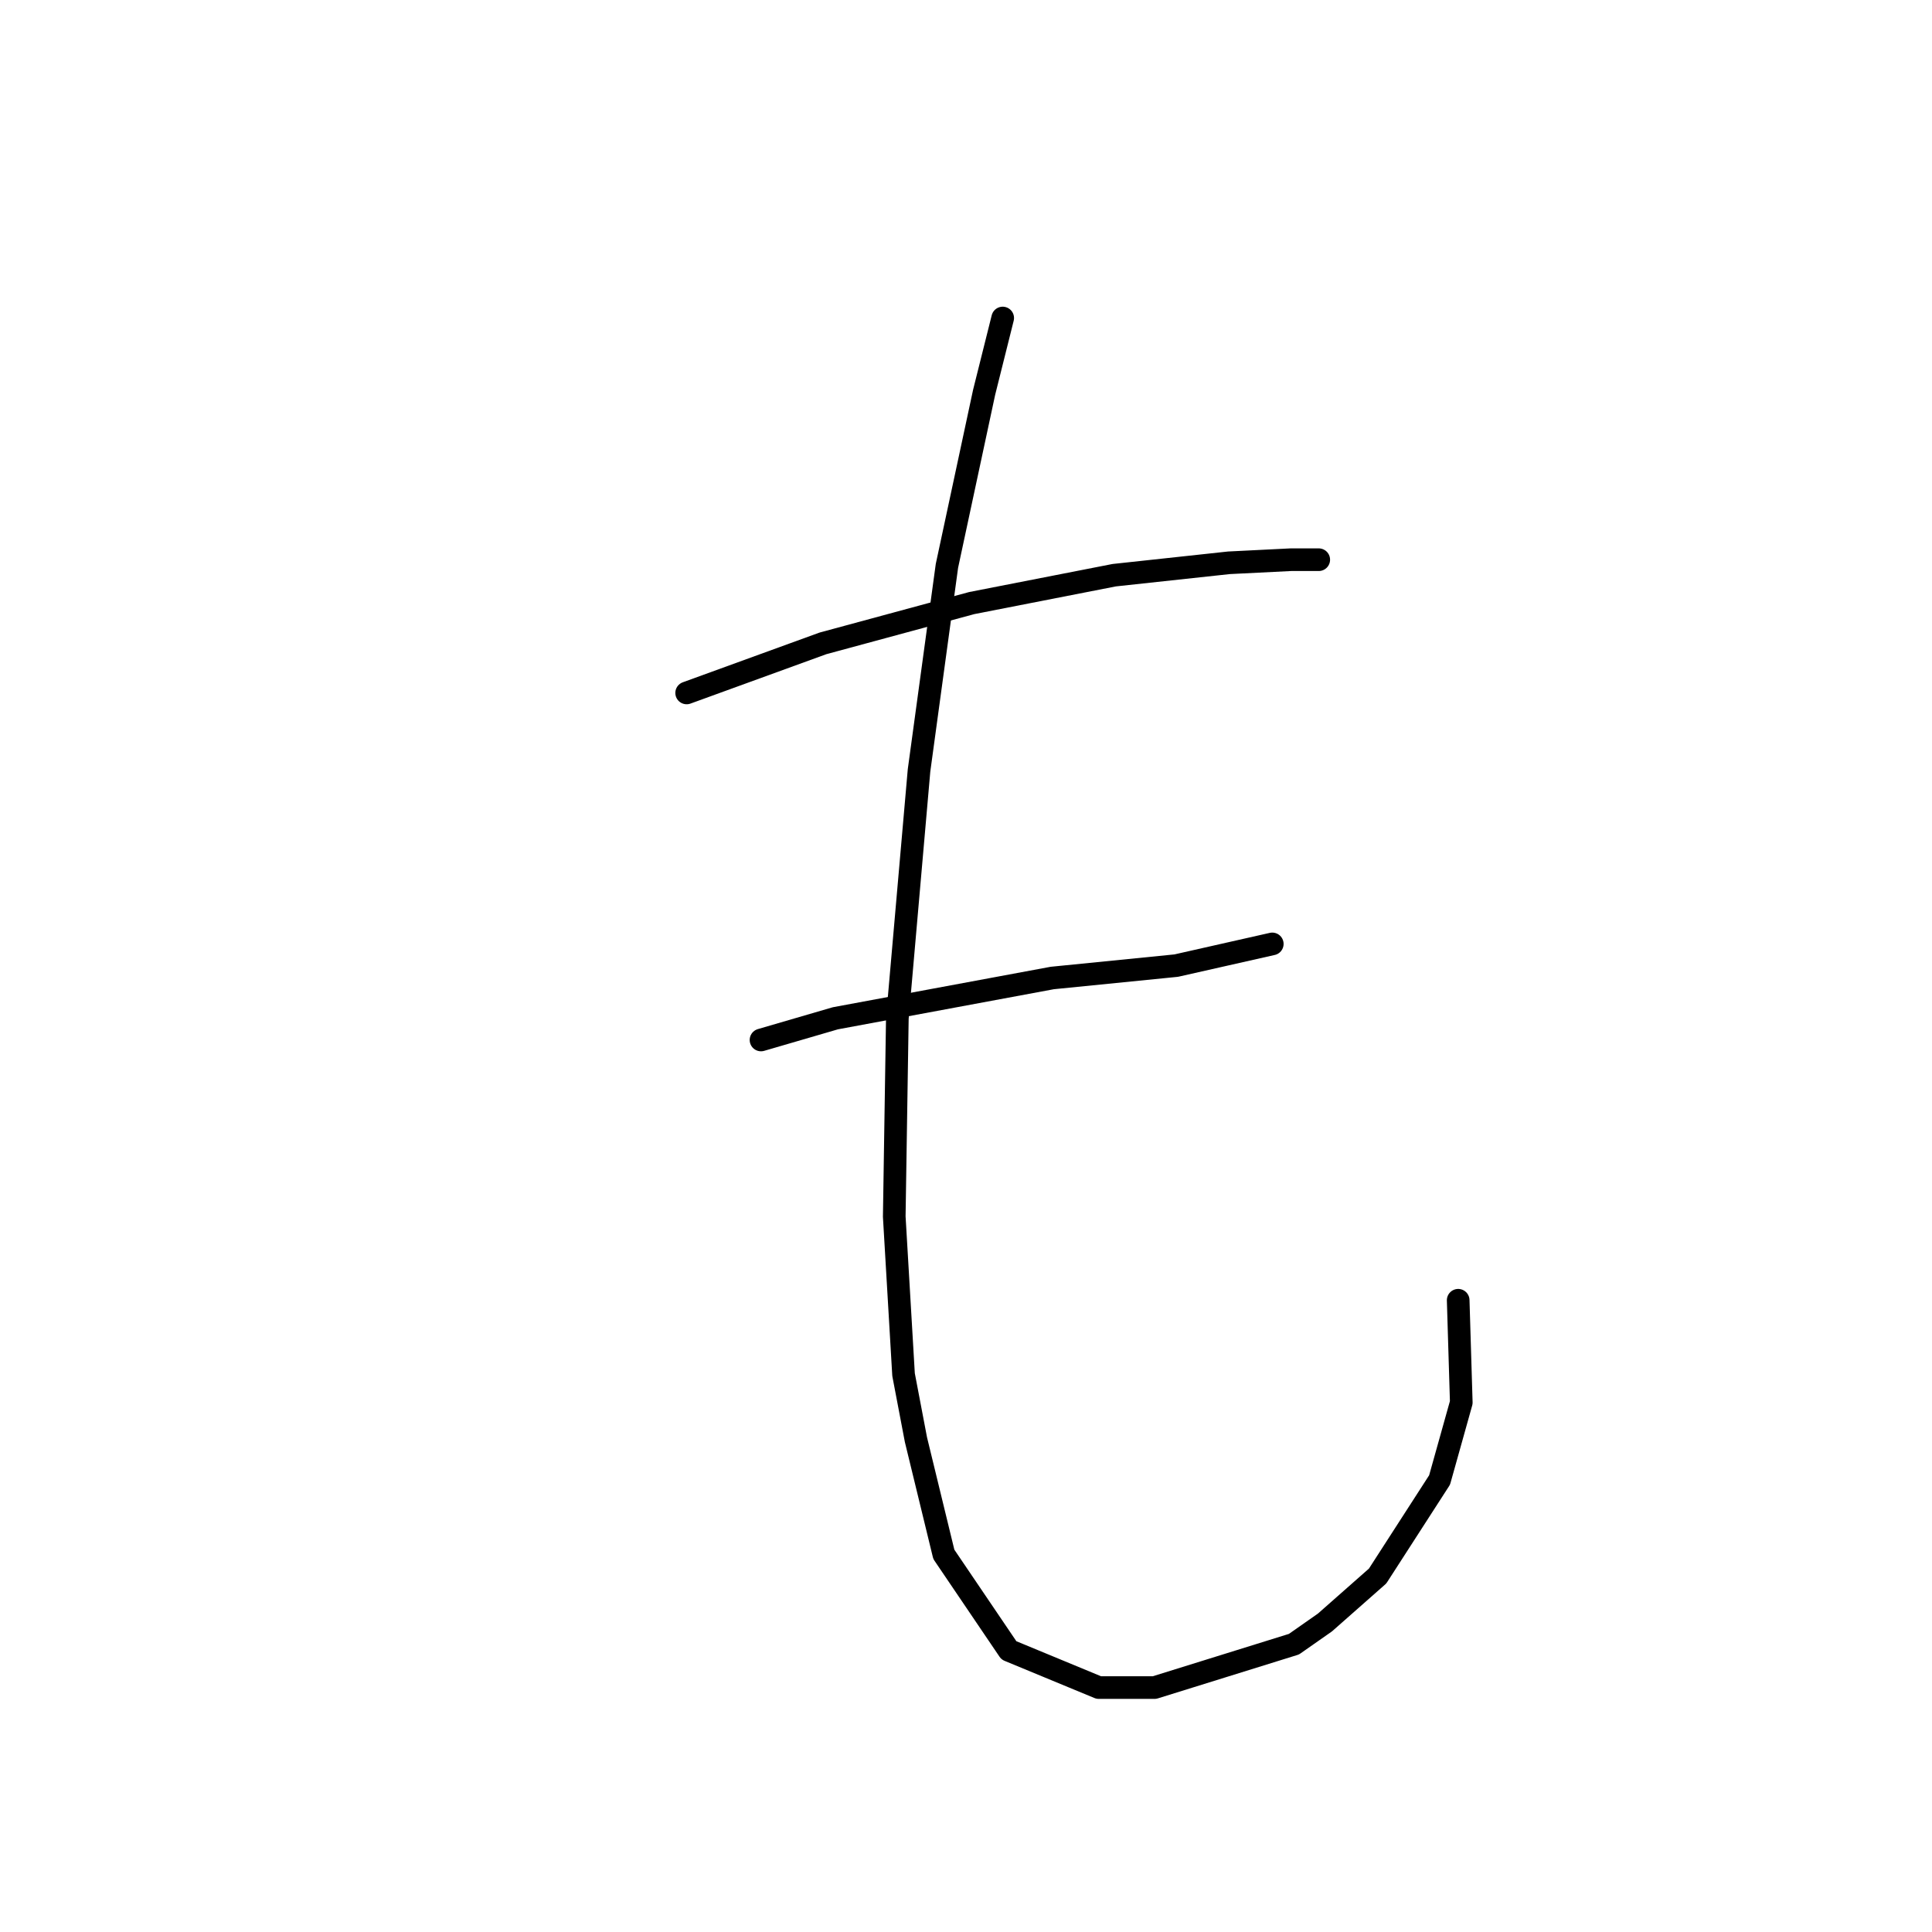 <?xml version="1.0" standalone="no"?>
    <svg width="256" height="256" xmlns="http://www.w3.org/2000/svg" version="1.1">
    <polyline stroke="black" stroke-width="3" stroke-linecap="round" fill="transparent" stroke-linejoin="round" points="90.985 91.818 109.05 85.249 128.757 79.911 147.643 76.216 162.834 74.574 171.046 74.163 174.741 74.163 174.741 74.163 " />
        <polyline stroke="black" stroke-width="3" stroke-linecap="round" fill="transparent" stroke-linejoin="round" points="100.838 137.802 110.692 134.928 139.432 129.59 155.855 127.948 168.583 125.074 168.583 125.074 " />
        <polyline stroke="black" stroke-width="3" stroke-linecap="round" fill="transparent" stroke-linejoin="round" points="132.863 42.139 130.399 51.992 125.473 74.984 121.777 102.082 118.903 134.928 118.493 161.204 119.725 182.143 121.367 190.765 125.062 205.957 133.684 218.684 145.591 223.611 152.981 223.611 171.456 217.863 175.562 214.989 182.542 208.831 190.753 196.103 193.627 185.839 193.217 172.29 193.217 172.29 " />
        </svg>